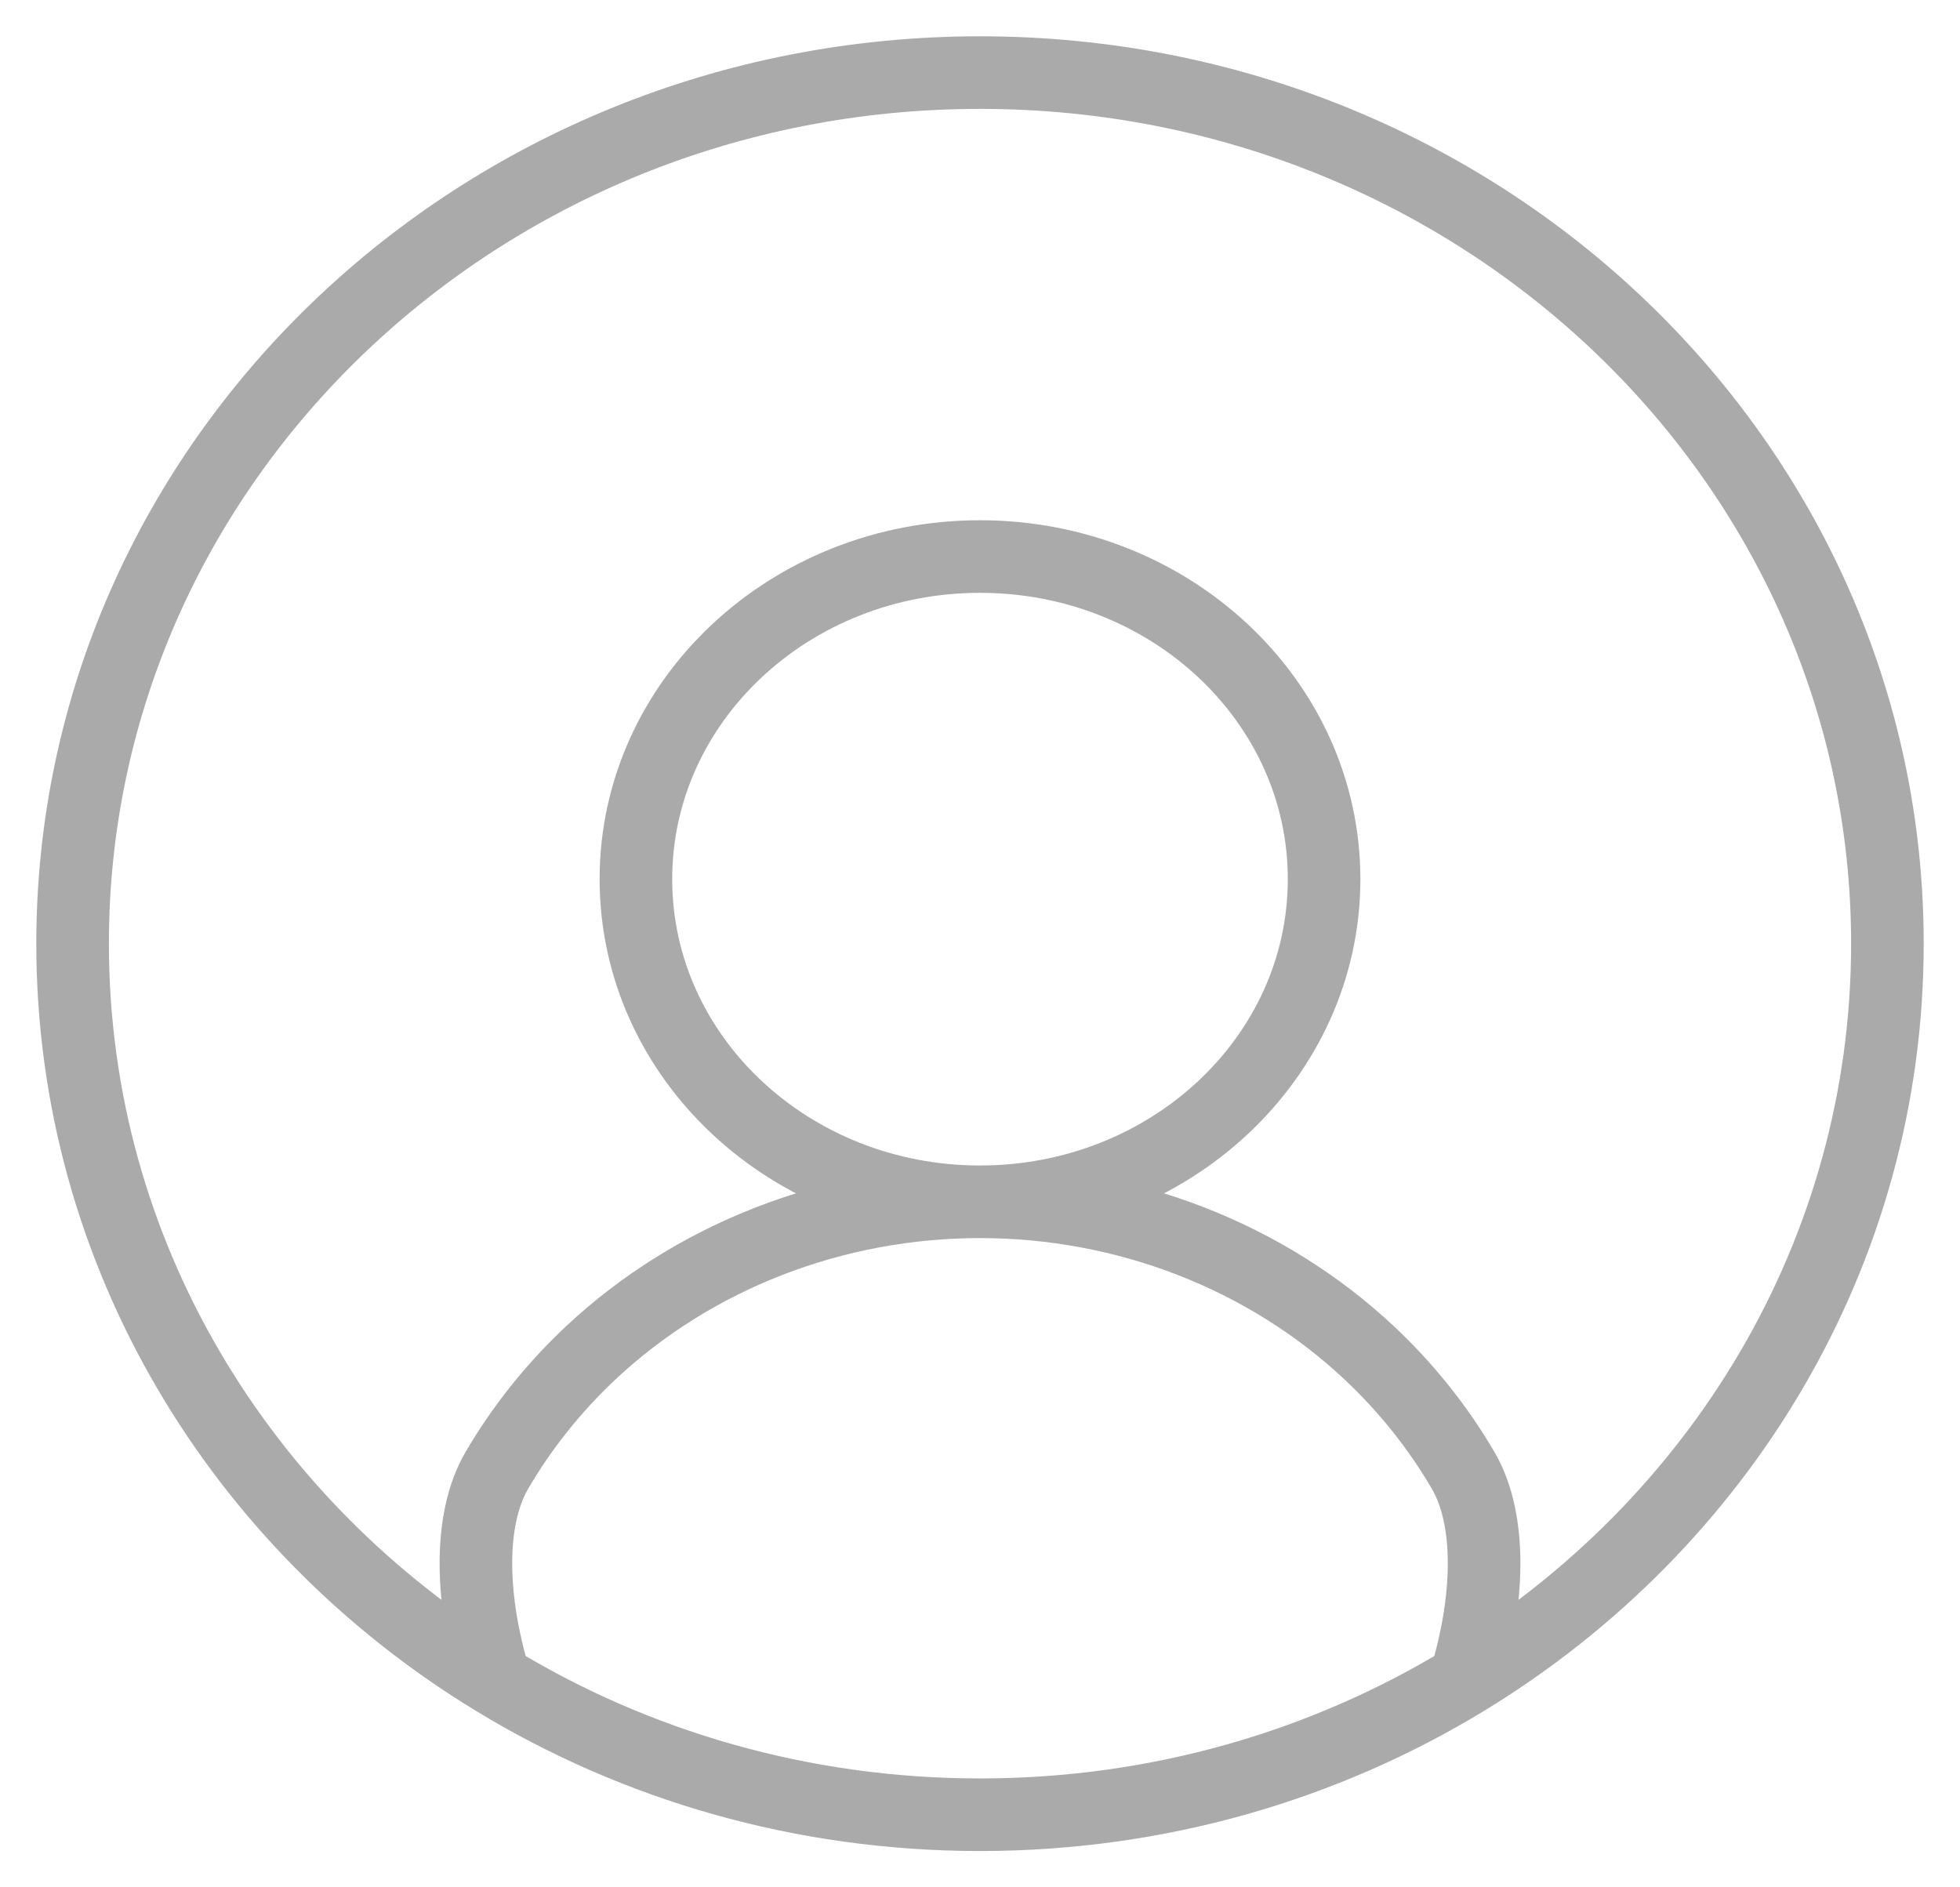 <svg width="27" height="26" viewBox="0 0 27 26" fill="none" xmlns="http://www.w3.org/2000/svg">
<g id="Group 18512">
<path id="union-1" d="M13.5 16.556C15.511 16.556 17.441 17.305 18.863 18.638C19.378 19.122 19.812 19.668 20.156 20.257C20.557 20.947 20.514 22.058 20.184 23.142M13.5 16.556C11.489 16.556 9.56 17.305 8.137 18.638C7.622 19.122 7.188 19.668 6.844 20.257C6.443 20.947 6.486 22.058 6.816 23.142M13.5 16.556C16.118 16.556 18.24 14.566 18.24 12.111C18.24 9.657 16.118 7.667 13.5 7.667C10.882 7.667 8.76 9.657 8.76 12.111C8.76 14.566 10.882 16.556 13.5 16.556ZM20.184 23.142C23.68 21.015 26 17.267 26 13C26 6.373 20.404 1 13.5 1C6.596 1 1 6.373 1 13C1 17.267 3.32 21.015 6.816 23.142M20.184 23.142C18.251 24.319 15.958 25 13.5 25C11.042 25 8.749 24.319 6.816 23.142" stroke="#AAAAAA"/>
</g>
</svg>
